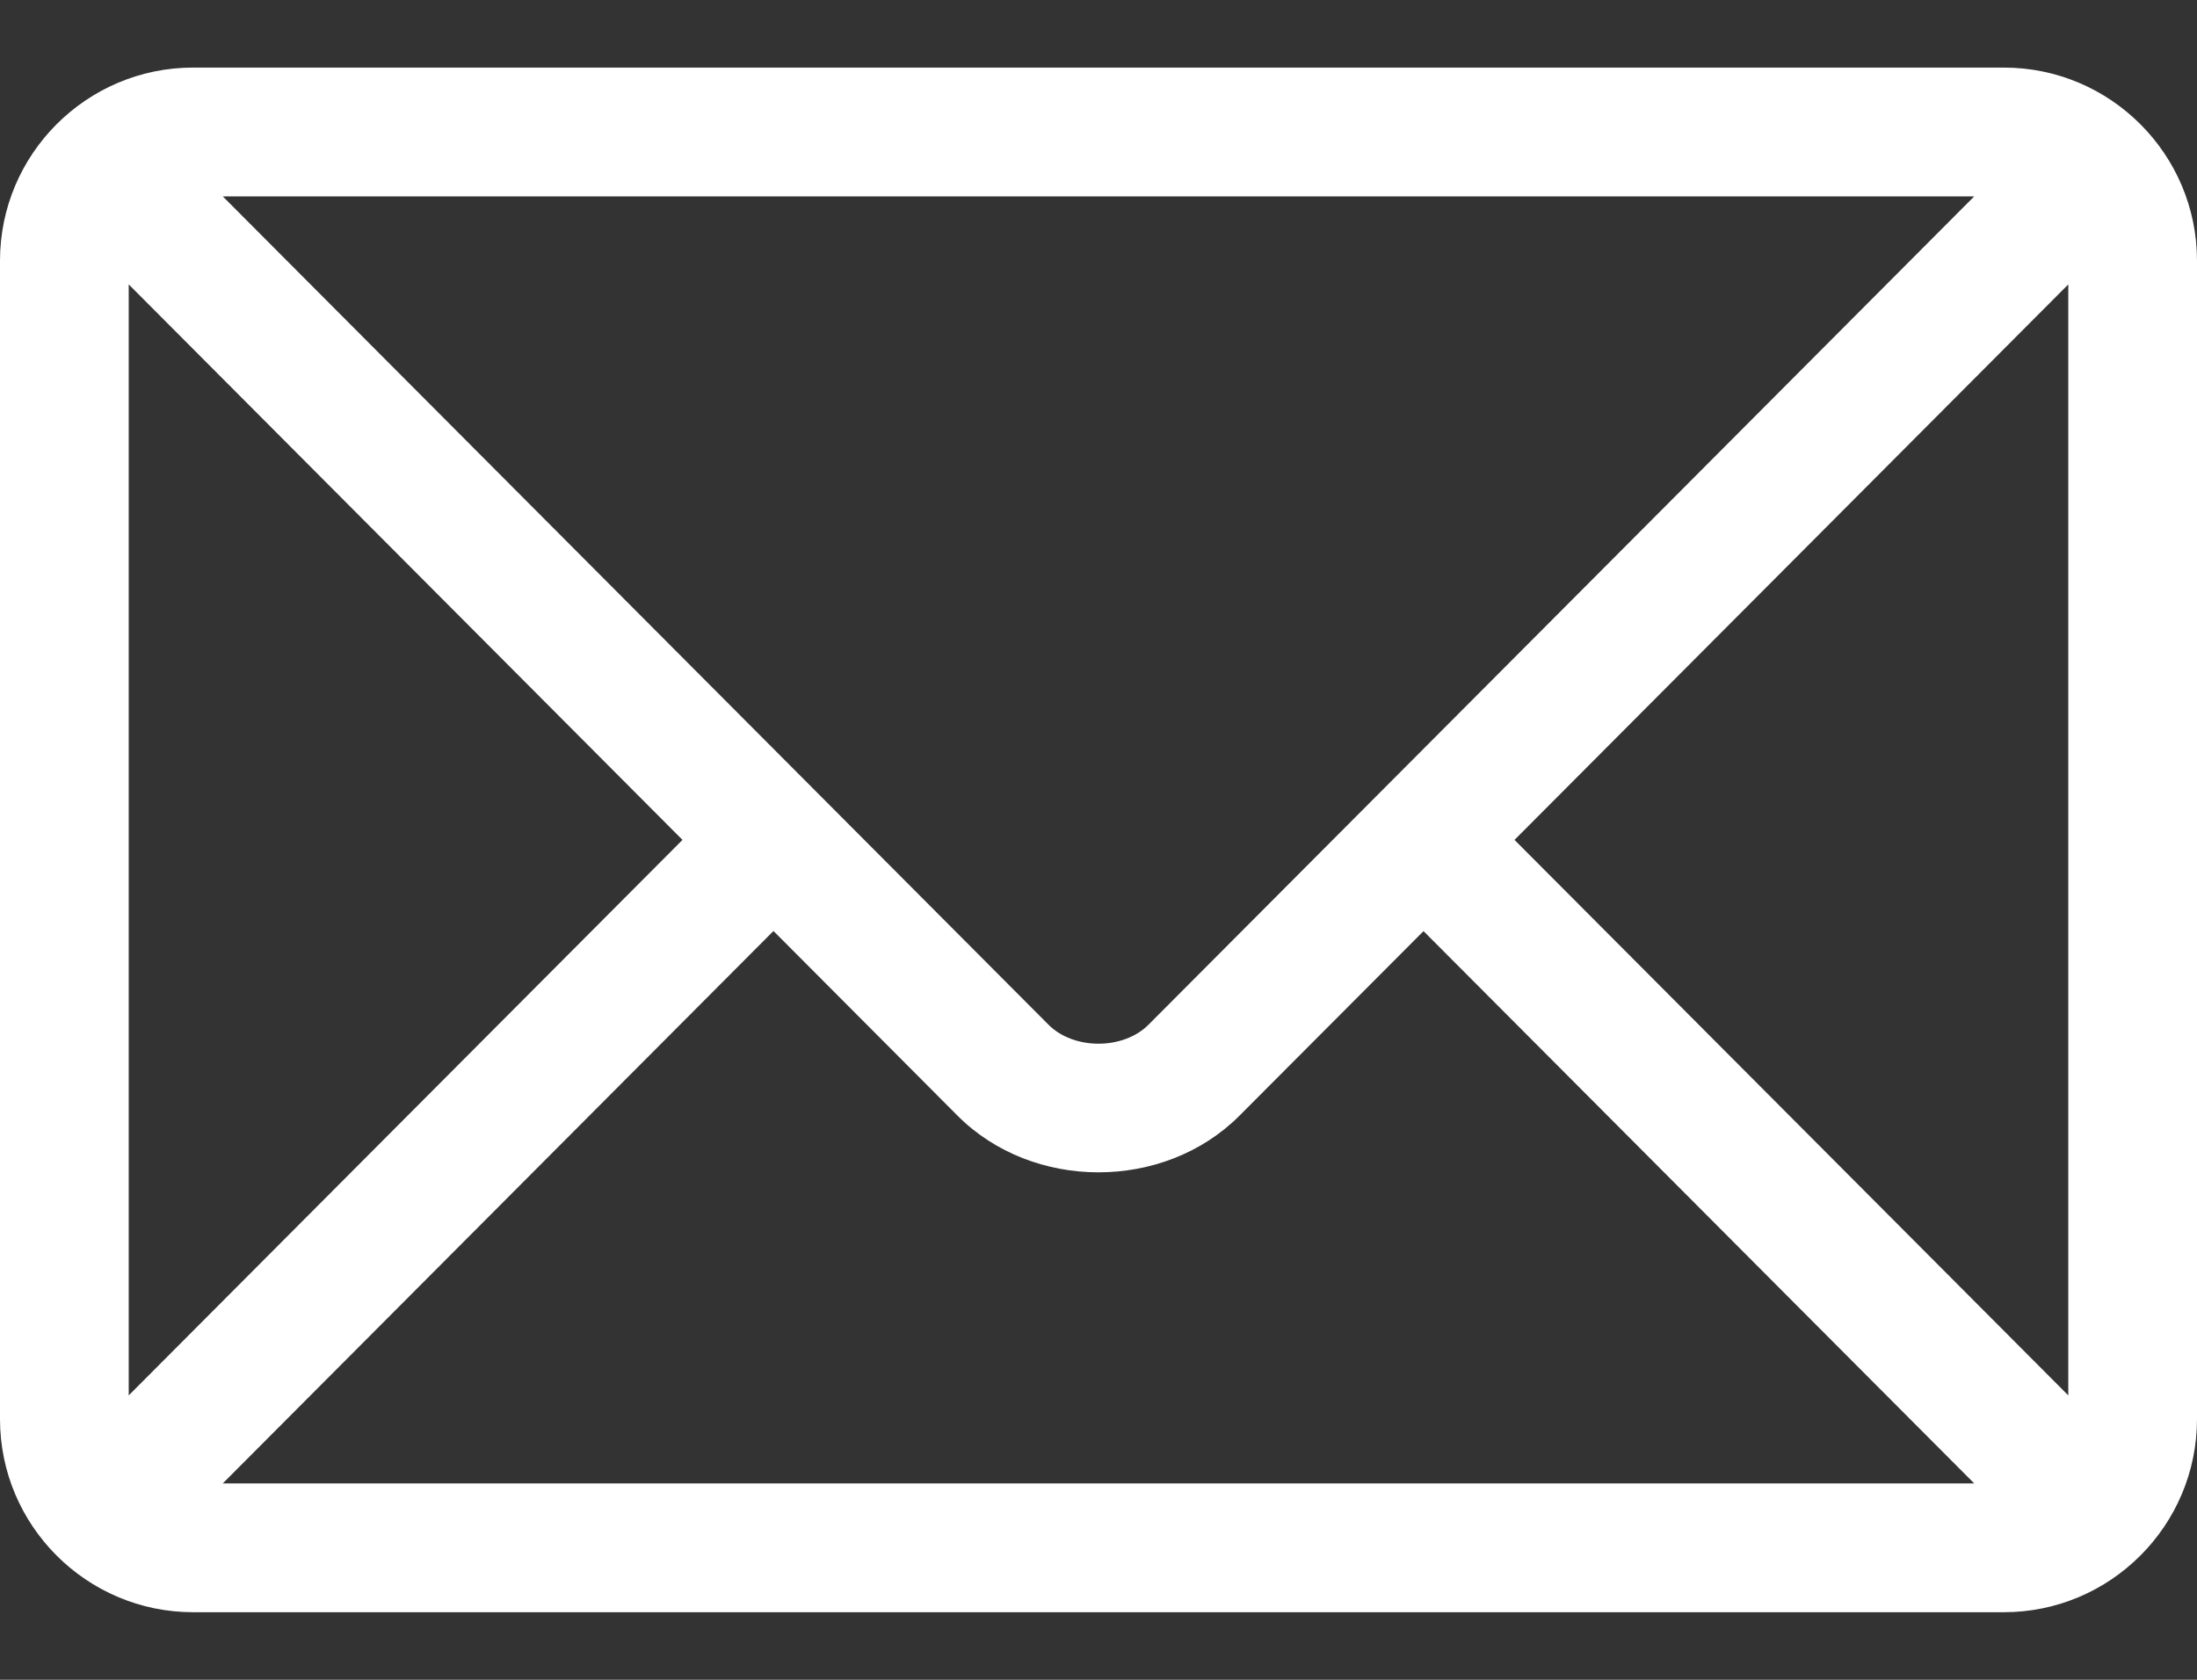 <svg width="17" height="13" viewBox="0 0 17 13" fill="none" xmlns="http://www.w3.org/2000/svg">
<rect x="0" y="0" width="17" height="13" fill="#333333" stroke="none"/>
<path d="M15.506 0.523H1.494C0.672 0.523 0 1.192 0 2.018V10.982C0 11.808 0.672 12.477 1.494 12.477H15.506C16.328 12.477 17 11.808 17 10.982V2.018C17 1.192 16.328 0.523 15.506 0.523ZM15.276 1.52C14.793 2.004 9.119 7.697 8.886 7.931C8.691 8.126 8.309 8.126 8.114 7.931L1.724 1.52H15.276ZM0.996 10.799V2.201L5.281 6.5L0.996 10.799ZM1.724 11.48L5.985 7.205L7.409 8.634C7.992 9.219 9.008 9.219 9.591 8.634L11.015 7.206L15.276 11.48H1.724ZM16.004 10.799L11.719 6.5L16.004 2.201V10.799Z" fill="white"/>
</svg>
